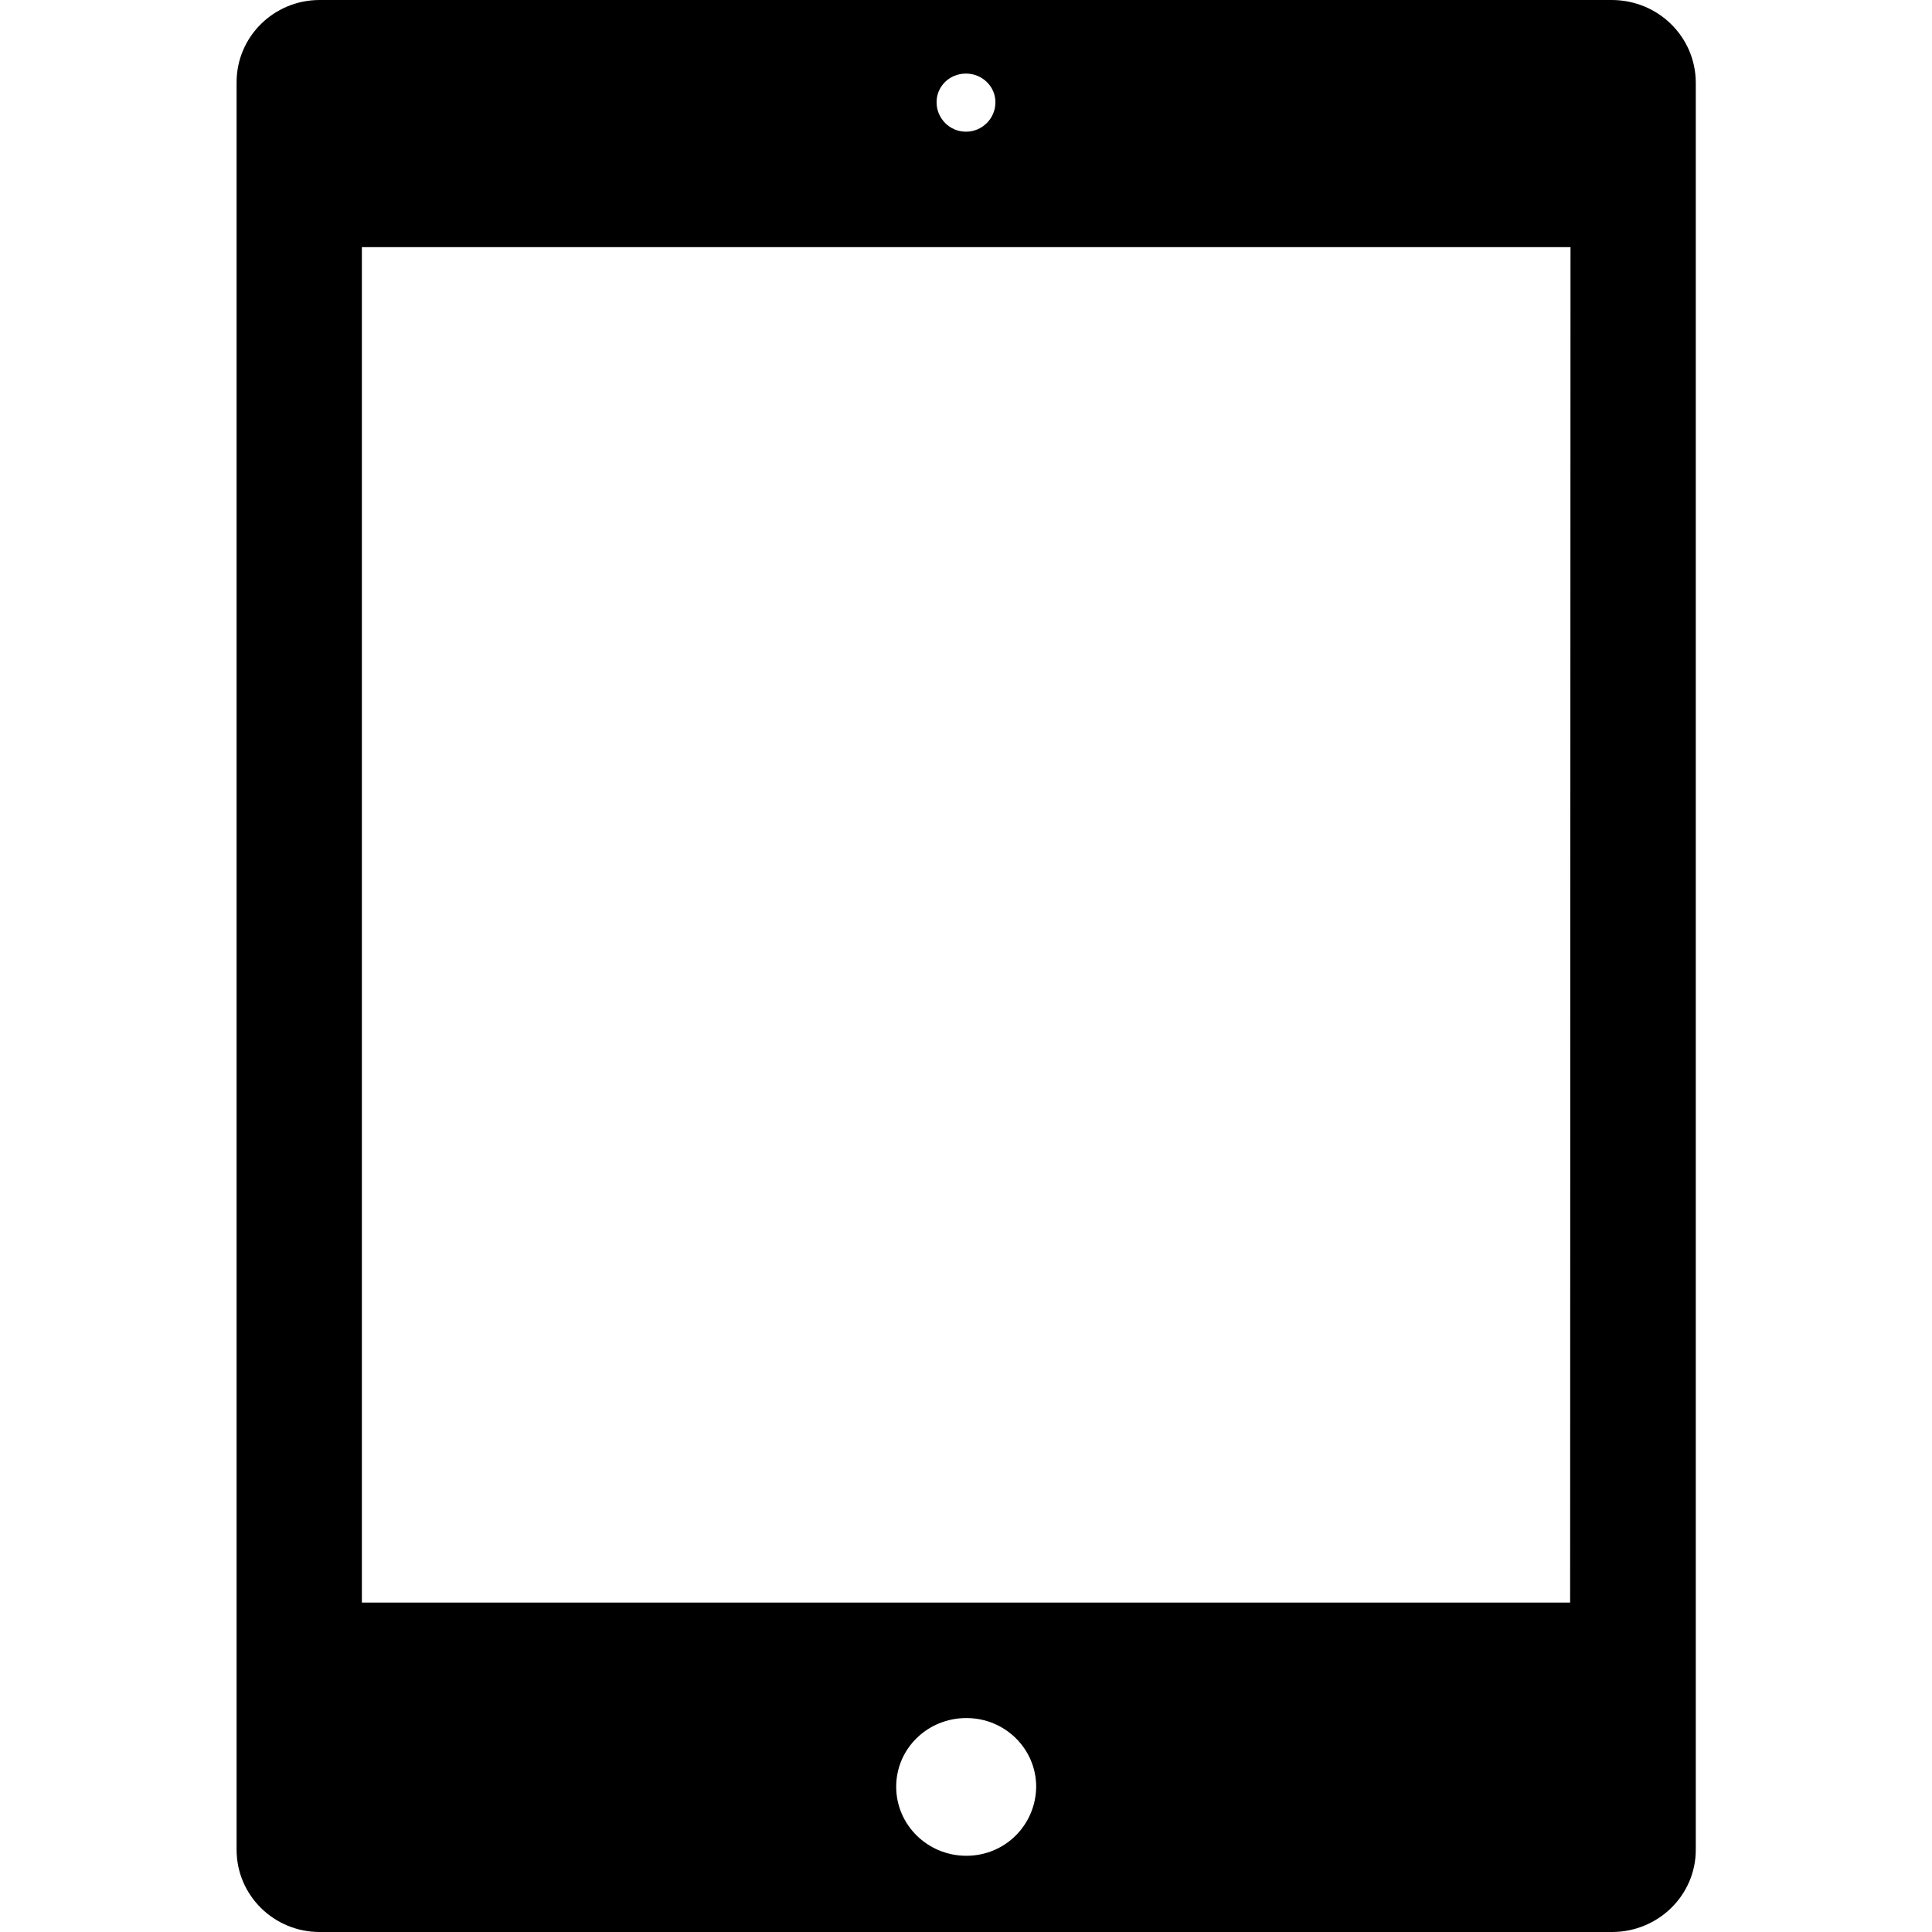<?xml version="1.0" encoding="utf-8"?>
<!-- Generator: Adobe Illustrator 18.1.1, SVG Export Plug-In . SVG Version: 6.00 Build 0)  -->
<svg version="1.1" id="Capa_1" xmlns="http://www.w3.org/2000/svg" xmlns:xlink="http://www.w3.org/1999/xlink" x="0px" y="0px"
	 viewBox="0 0 512 512" enable-background="new 0 0 512 512" xml:space="preserve">
<g>
	<path d="M427.1,0H84.7c-12.1,0-22,9.7-22,21.8v468.4c0,12.1,9.9,21.8,22,21.8h342.5c12.2,0,22.2-9.7,22.2-21.8V21.8
		C449.3,9.7,439.4,0,427.1,0z M256,19.5c4.3,0,7.8,3.4,7.8,7.6c0,4.3-3.5,7.8-7.8,7.8c-4.4,0-7.8-3.6-7.8-7.8
		C248.2,22.9,251.6,19.5,256,19.5z M256.1,491.8c-10.3,0-18.6-8.2-18.6-18.3c0-10.1,8.3-18.2,18.6-18.2c10.3,0,18.5,8.2,18.5,18.2
		C274.5,483.6,266.4,491.8,256.1,491.8z M416.1,424.7H95.9V65.5h320.3L416.1,424.7L416.1,424.7z"/>
</g>
</svg>

